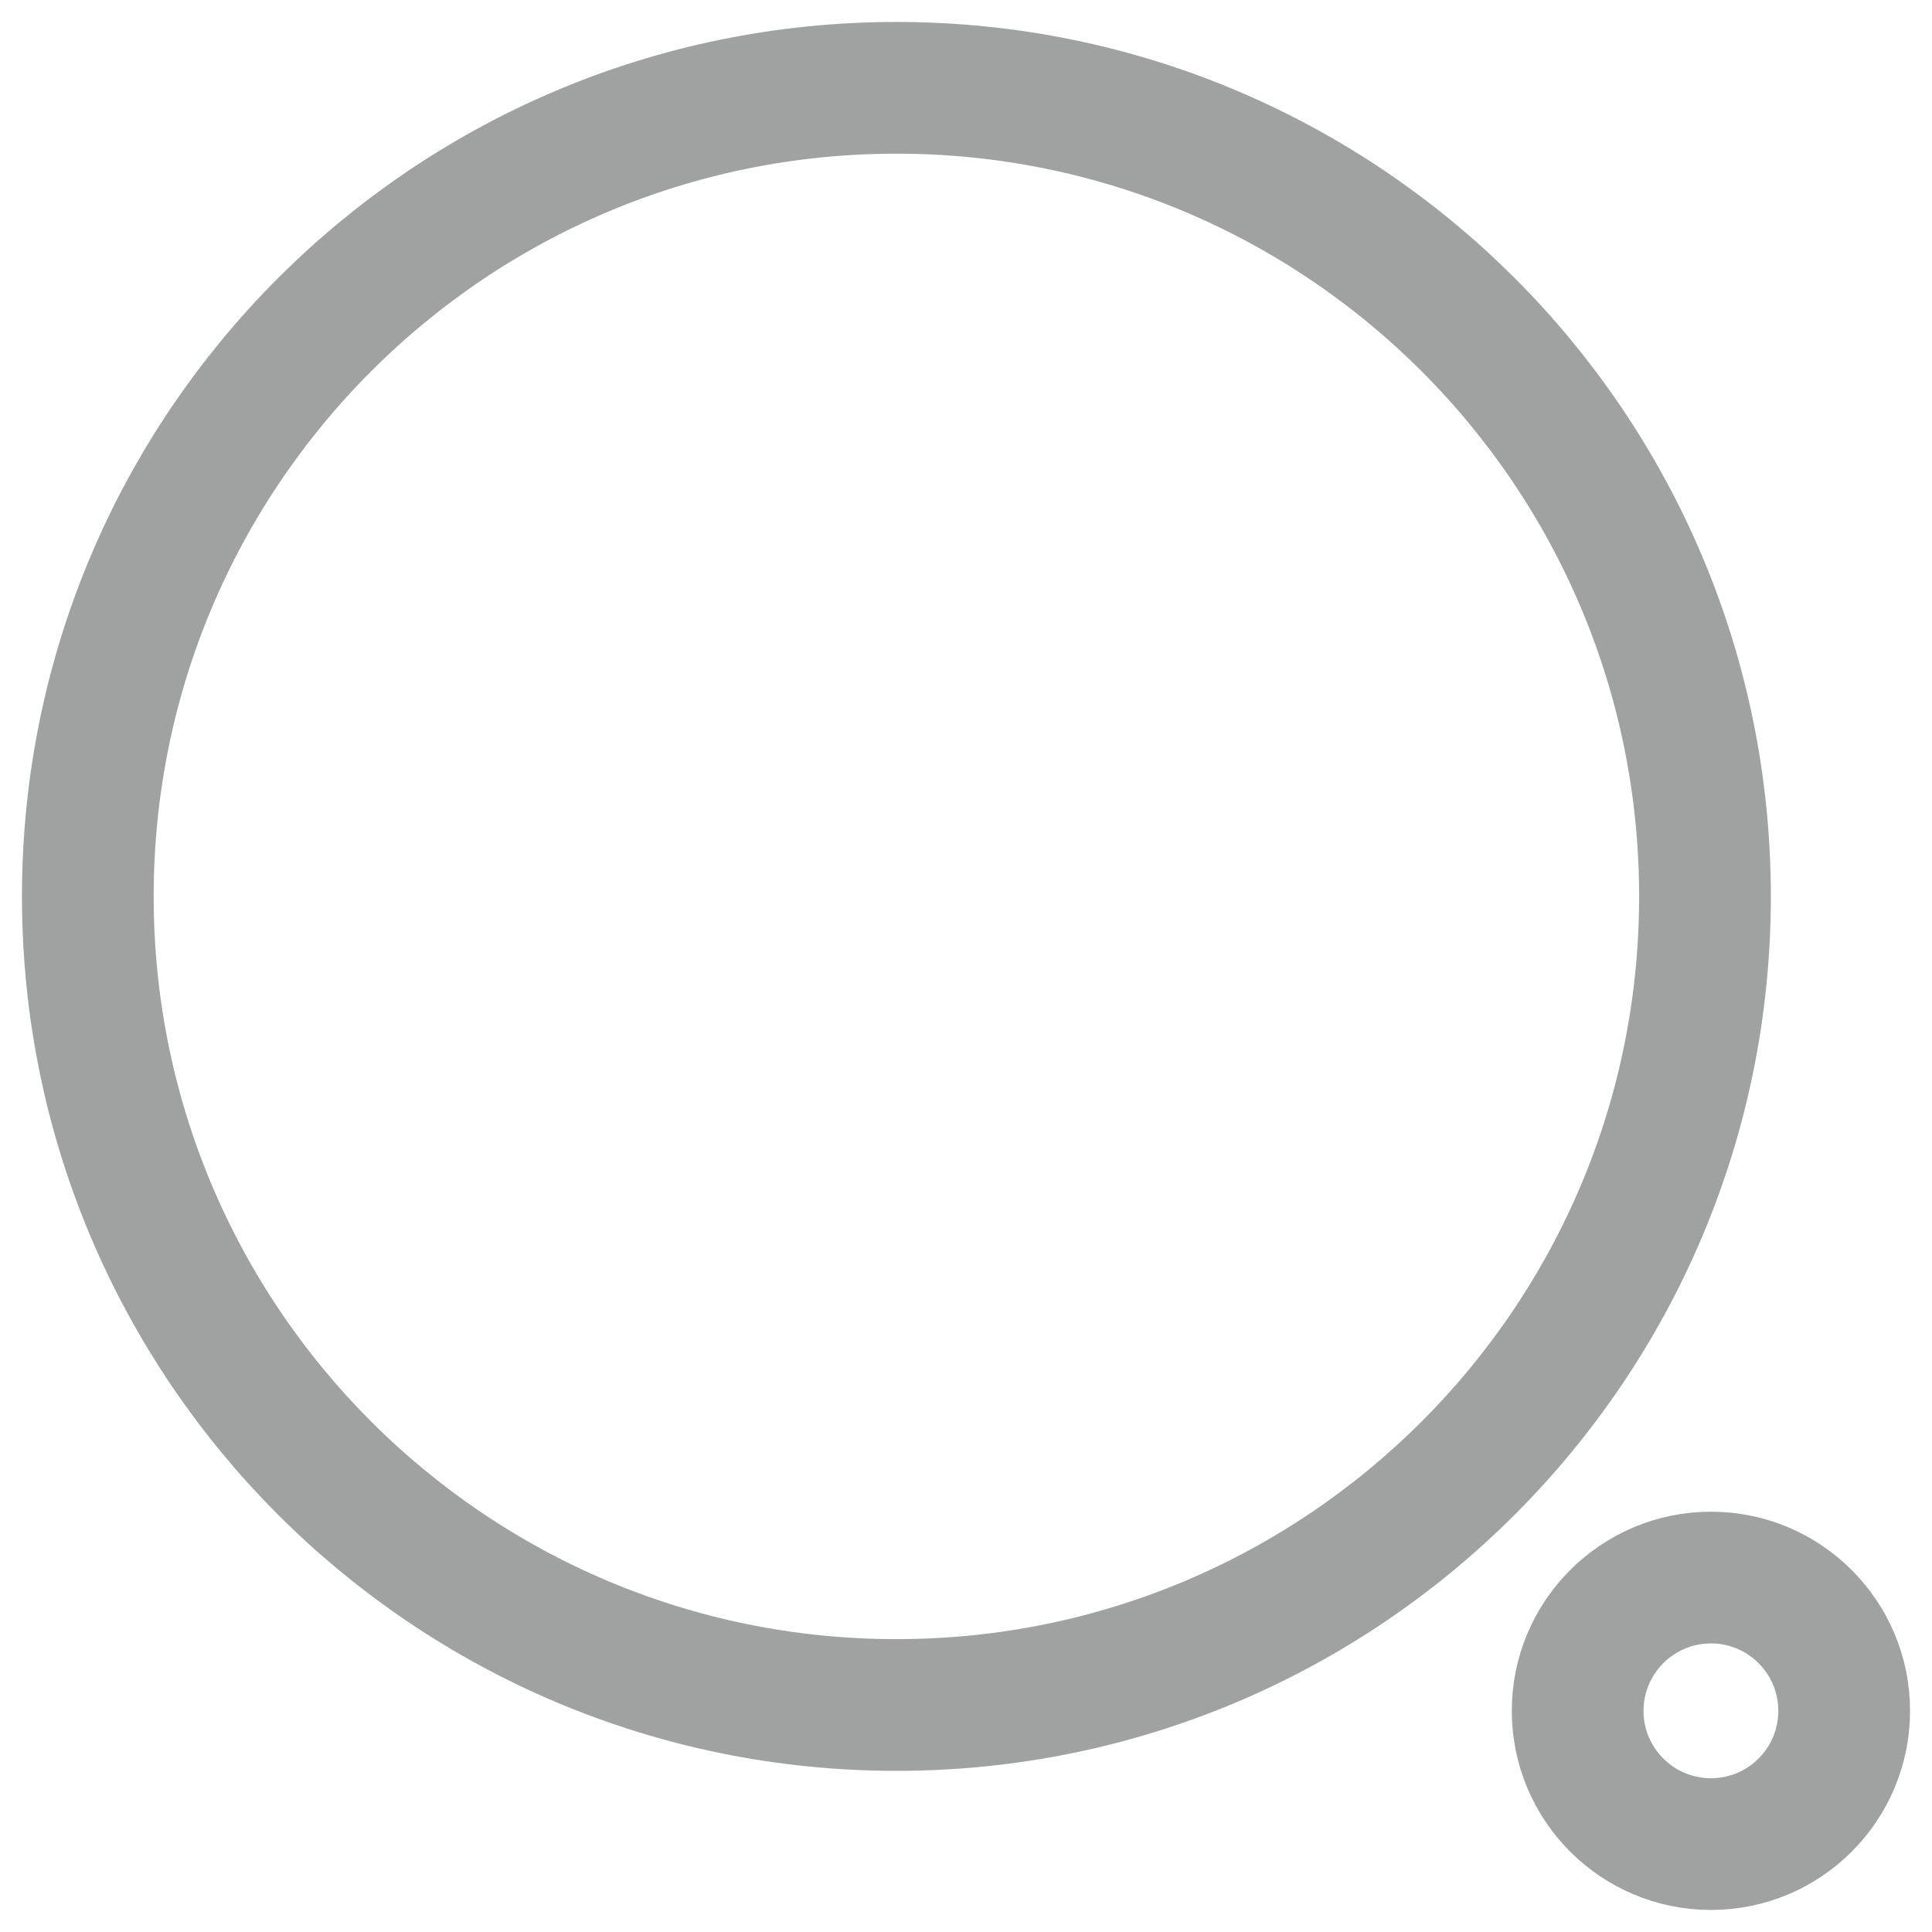 <svg width="22" height="22" viewBox="0 0 22 22" fill="none" xmlns="http://www.w3.org/2000/svg">
    <path fill-rule="evenodd" clip-rule="evenodd" d="M10.208 1C15.292 1 19.415 5.122 19.415 10.208C19.415 15.293 15.292 19.415 10.208 19.415C5.122 19.415 1 15.293 1 10.208C1 5.122 5.122 1 10.208 1Z" stroke="#A0A1A1" stroke-width="1.5" stroke-linecap="round" stroke-linejoin="round"/>
    <path fill-rule="evenodd" clip-rule="evenodd" d="M19.483 17.964C20.321 17.964 21 18.645 21 19.481C21 20.32 20.321 20.999 19.483 20.999C18.645 20.999 17.965 20.32 17.965 19.481C17.965 18.645 18.645 17.964 19.483 17.964Z" stroke="#A0A1A1" stroke-width="1.5" stroke-linecap="round" stroke-linejoin="round"/>
</svg>
